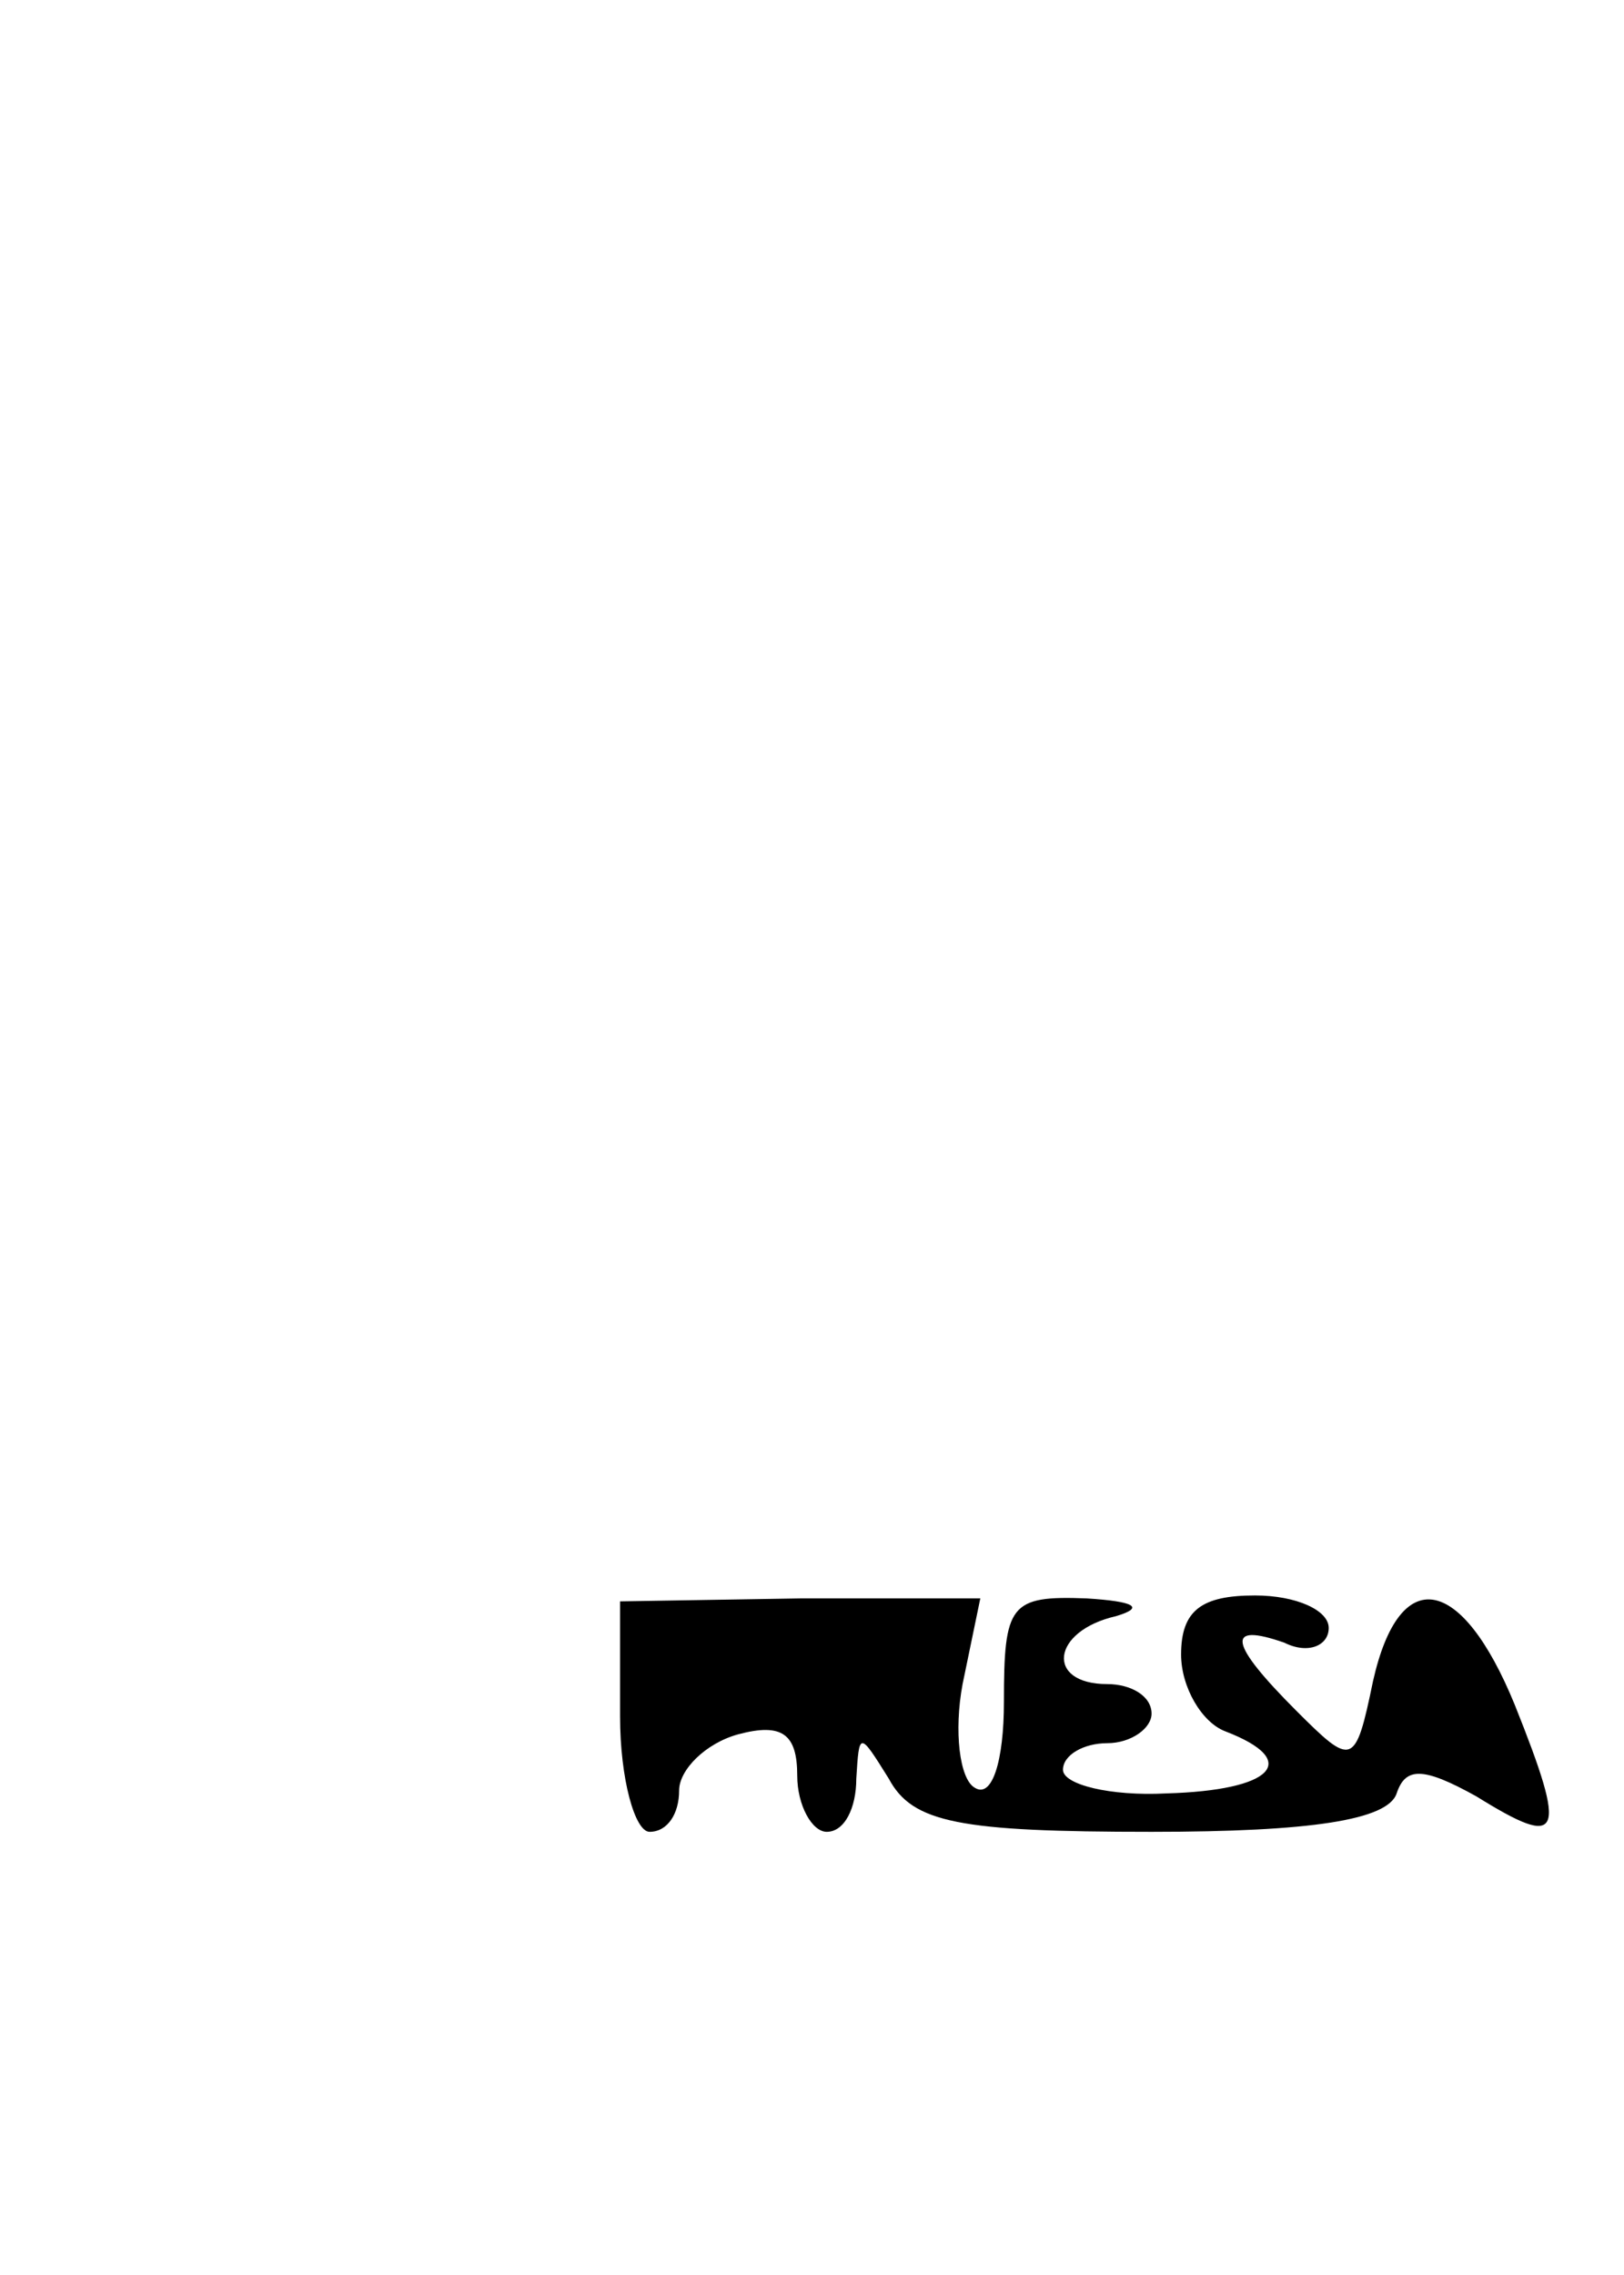 <?xml version="1.0" standalone="no"?>
<!DOCTYPE svg PUBLIC "-//W3C//DTD SVG 20010904//EN"
 "http://www.w3.org/TR/2001/REC-SVG-20010904/DTD/svg10.dtd">
<svg version="1.0" xmlns="http://www.w3.org/2000/svg"
 width="55pt" height="77pt" viewBox="0 0 55 77"
 preserveAspectRatio="xMidYMid meet">
<g transform="translate(0,77) scale(0.1,-0.1)"
fill="#000000" stroke="none">
<path d="M210 189 c0 -21 5 -39 10 -39 6 0 10 6 10 14 0 7 9 16 20 19 15 4 20
0 20 -14 0 -10 5 -19 10 -19 6 0 10 8 10 18 1 16 1 16 11 0 8 -15 24 -18 89
-18 54 0 80 4 83 13 3 9 9 9 27 -1 29 -18 31 -14 13 31 -18 44 -39 48 -48 8
-6 -29 -7 -29 -26 -10 -23 23 -24 30 -4 23 8 -4 15 -1 15 5 0 6 -11 11 -25 11
-18 0 -25 -5 -25 -20 0 -11 7 -23 15 -26 26 -10 16 -20 -20 -21 -19 -1 -35 3
-35 8 0 5 7 9 15 9 8 0 15 5 15 10 0 6 -7 10 -15 10 -21 0 -19 18 3 23 10 3 6
5 -10 6 -26 1 -28 -2 -28 -35 0 -20 -4 -33 -10 -29 -5 3 -7 19 -4 35 l6 29
-61 0 -61 -1 0 -39z"/>
</g>
</svg>
